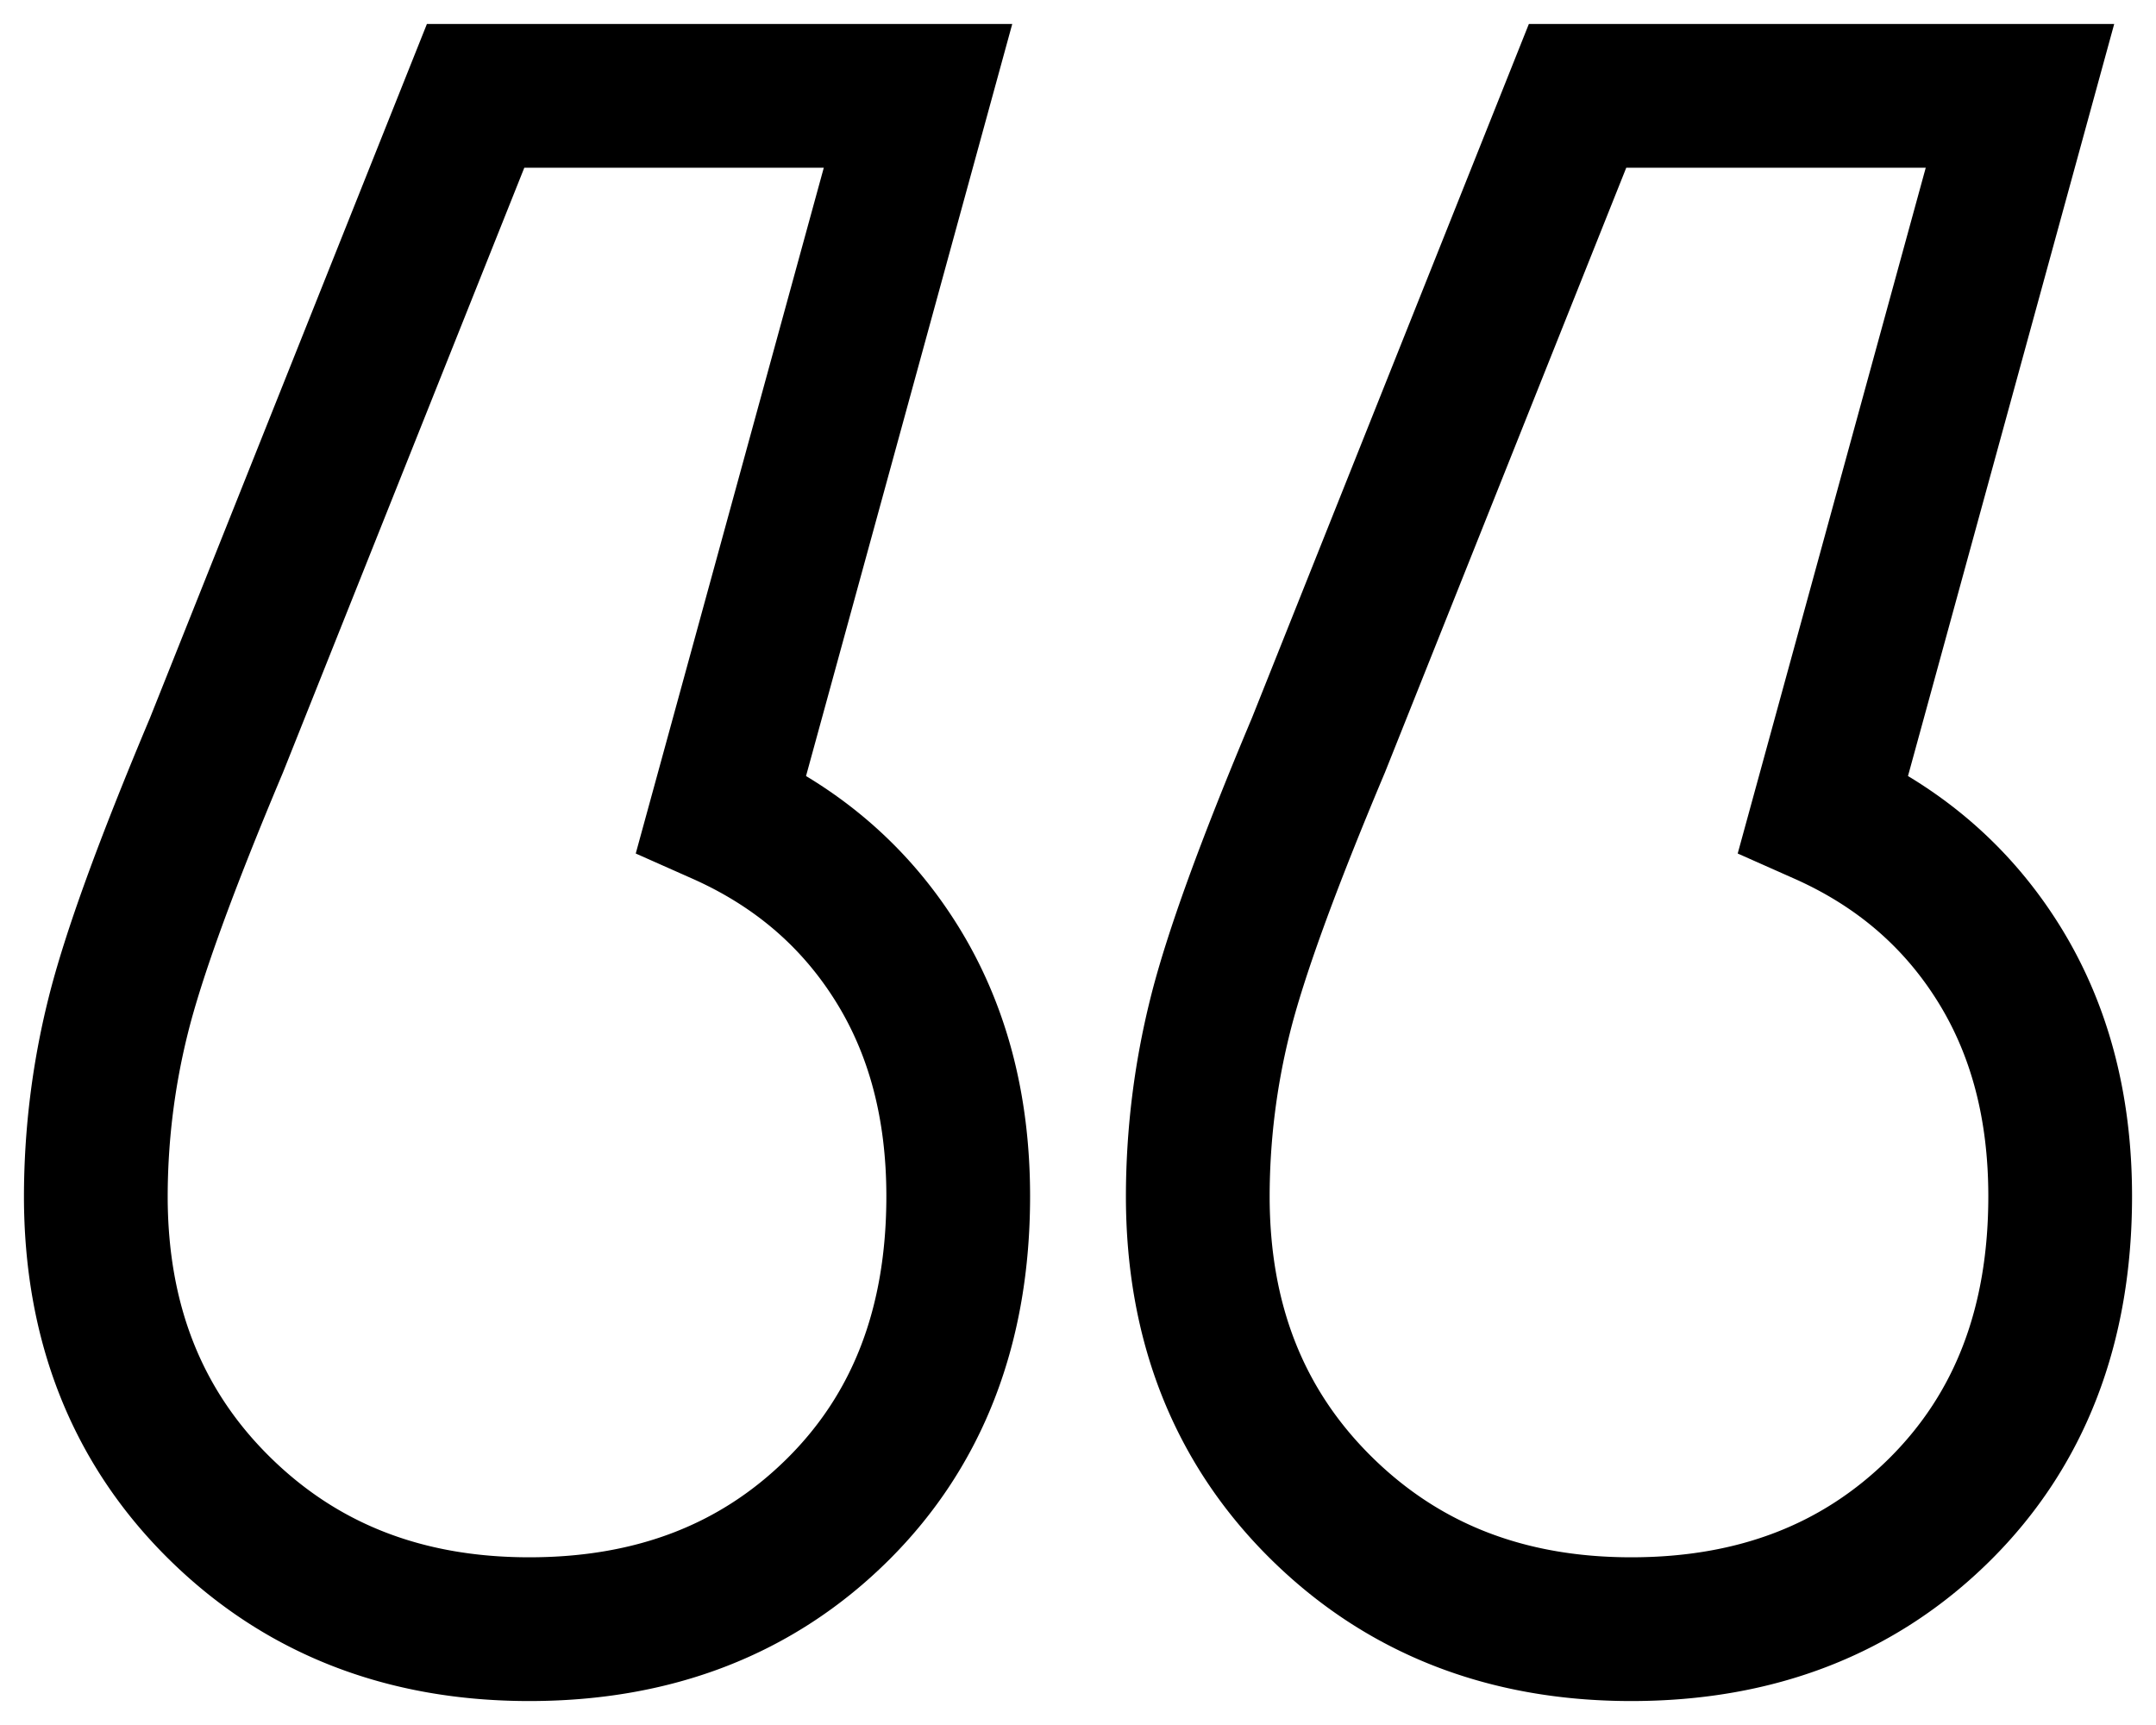 <svg xmlns="http://www.w3.org/2000/svg" width="45" height="36"><path d="M11.047 34c2.611 0 4.756-.831 6.435-2.494C19.16 29.843 20 27.663 20 24.965c0-1.883-.435-3.514-1.306-4.894-.87-1.38-2.083-2.416-3.637-3.106h0L19.161 2H9.927L4.518 15.553c-1.057 2.51-1.74 4.392-2.052 5.647A15.605 15.605 0 002 24.965c0 2.635.855 4.8 2.565 6.494S8.435 34 11.047 34zm23 0c2.611 0 4.756-.831 6.435-2.494C42.16 29.843 43 27.663 43 24.965c0-1.883-.435-3.514-1.306-4.894-.87-1.38-2.083-2.416-3.637-3.106h0L42.161 2h-9.234l-5.409 13.553c-1.057 2.51-1.74 4.392-2.052 5.647A15.605 15.605 0 0025 24.965c0 2.635.855 4.8 2.565 6.494S31.435 34 34.047 34z" stroke="currentColor" stroke-width="3" fill="none"/></svg>